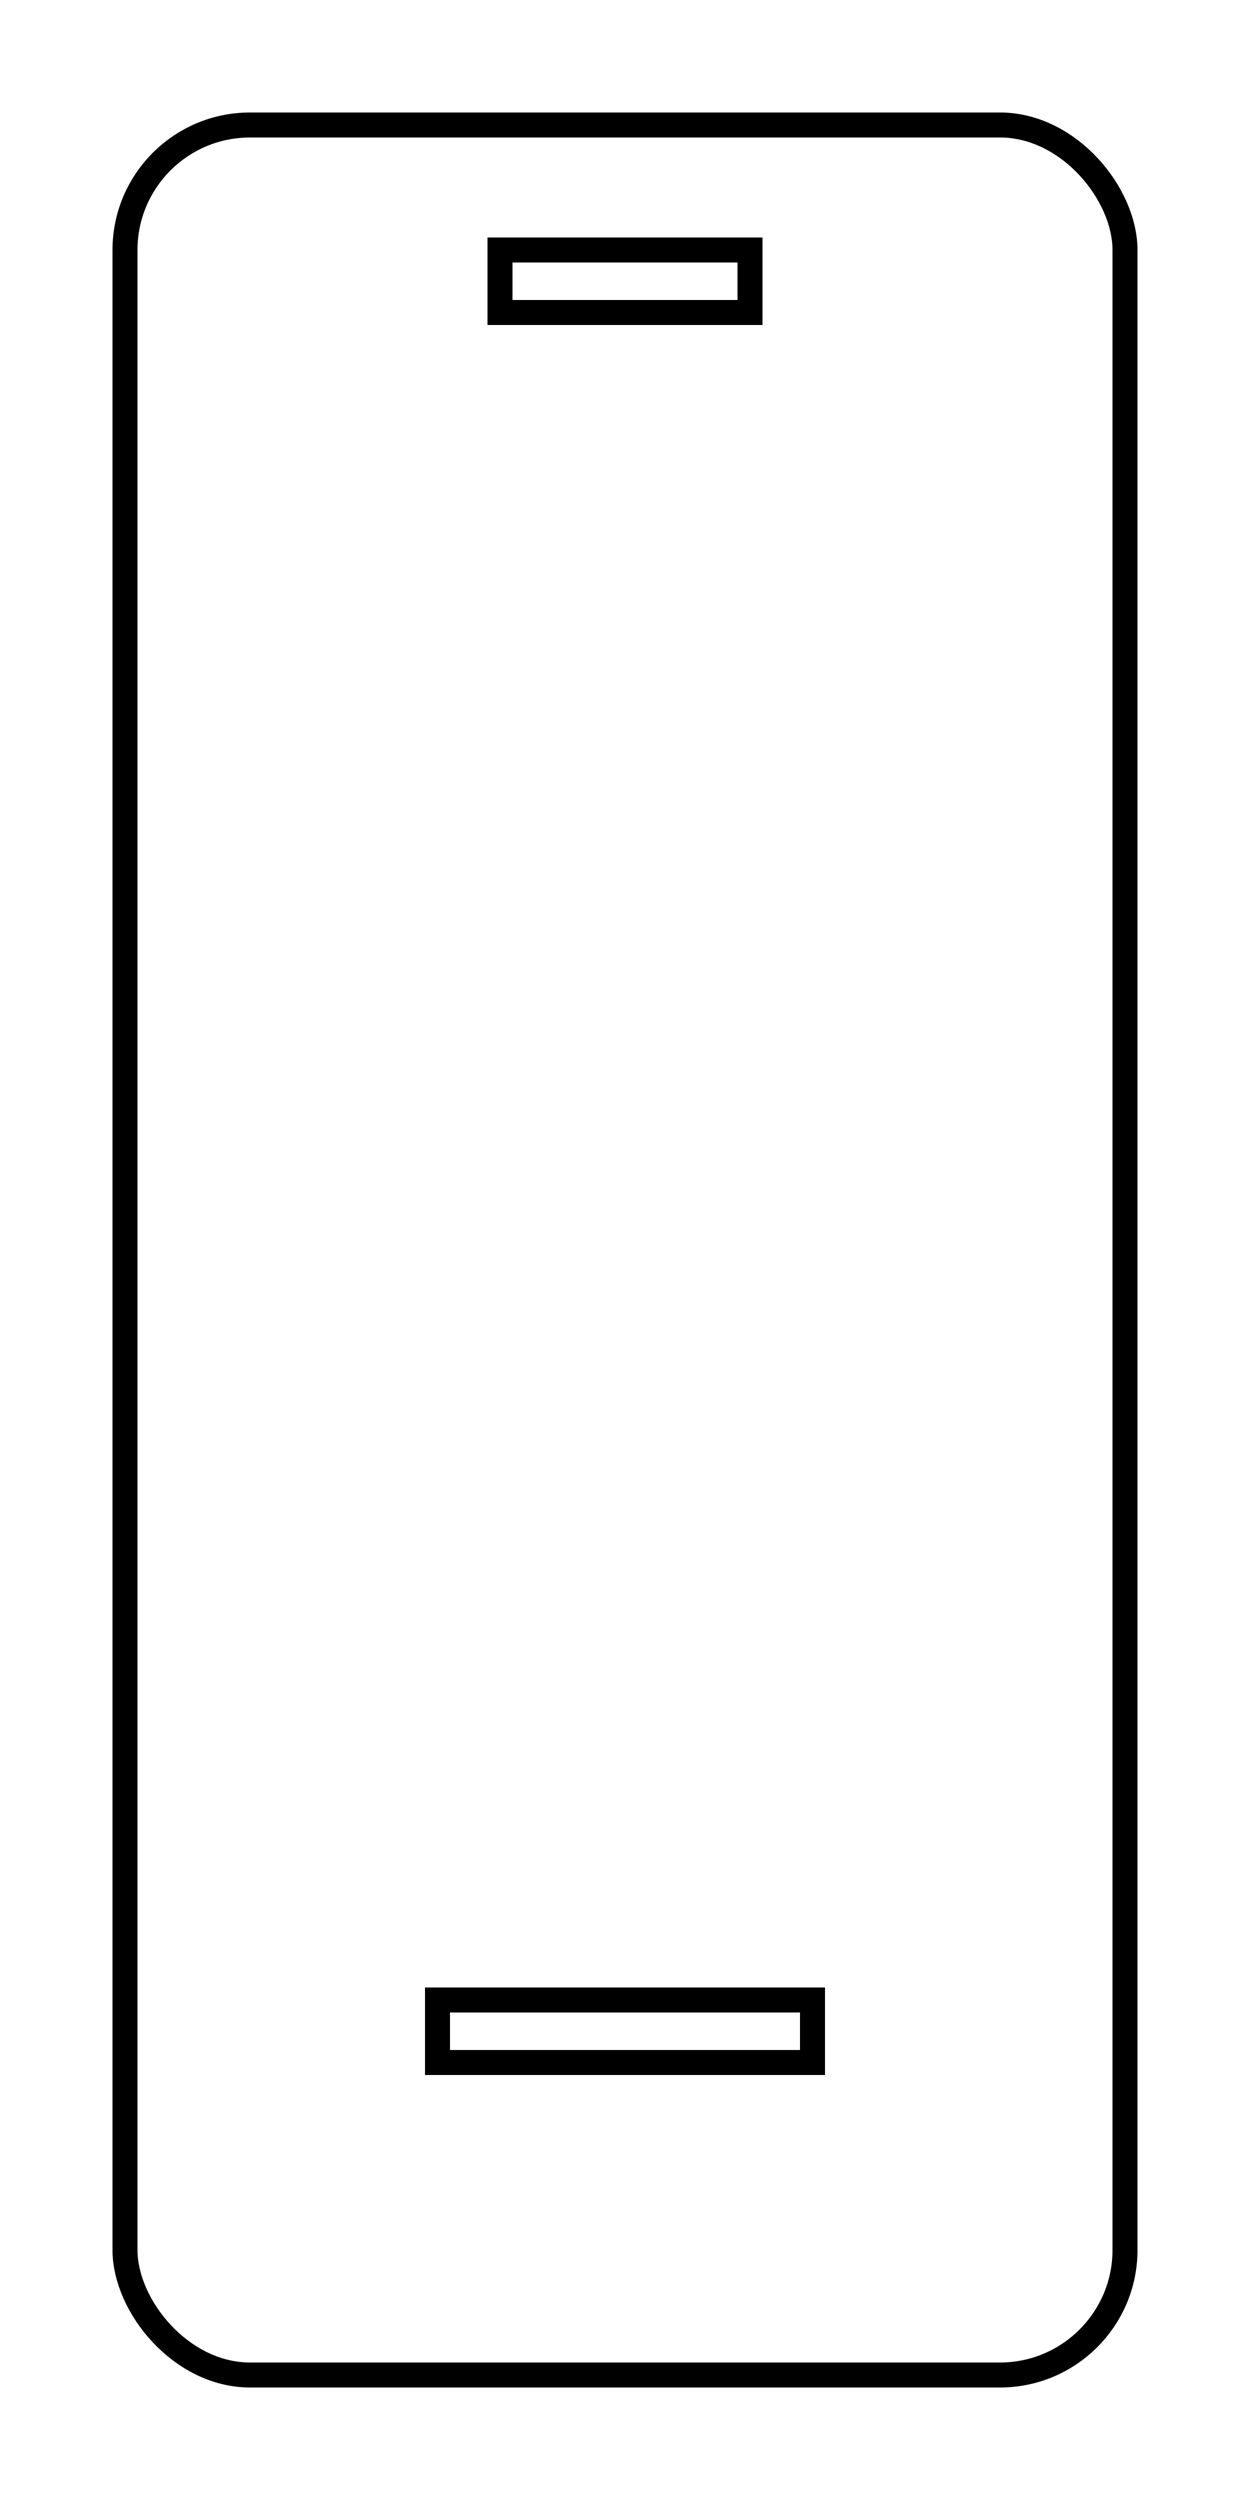 <svg xmlns="http://www.w3.org/2000/svg" width="100" height="200" viewBox="0 0 100 200" fill="none" stroke="black" stroke-width="2">
  <rect x="10" y="10" width="80" height="180" rx="10" ry="10" />
  <rect x="35" y="160" width="30" height="5" />
  <rect x="40" y="20" width="20" height="5" />
</svg>
